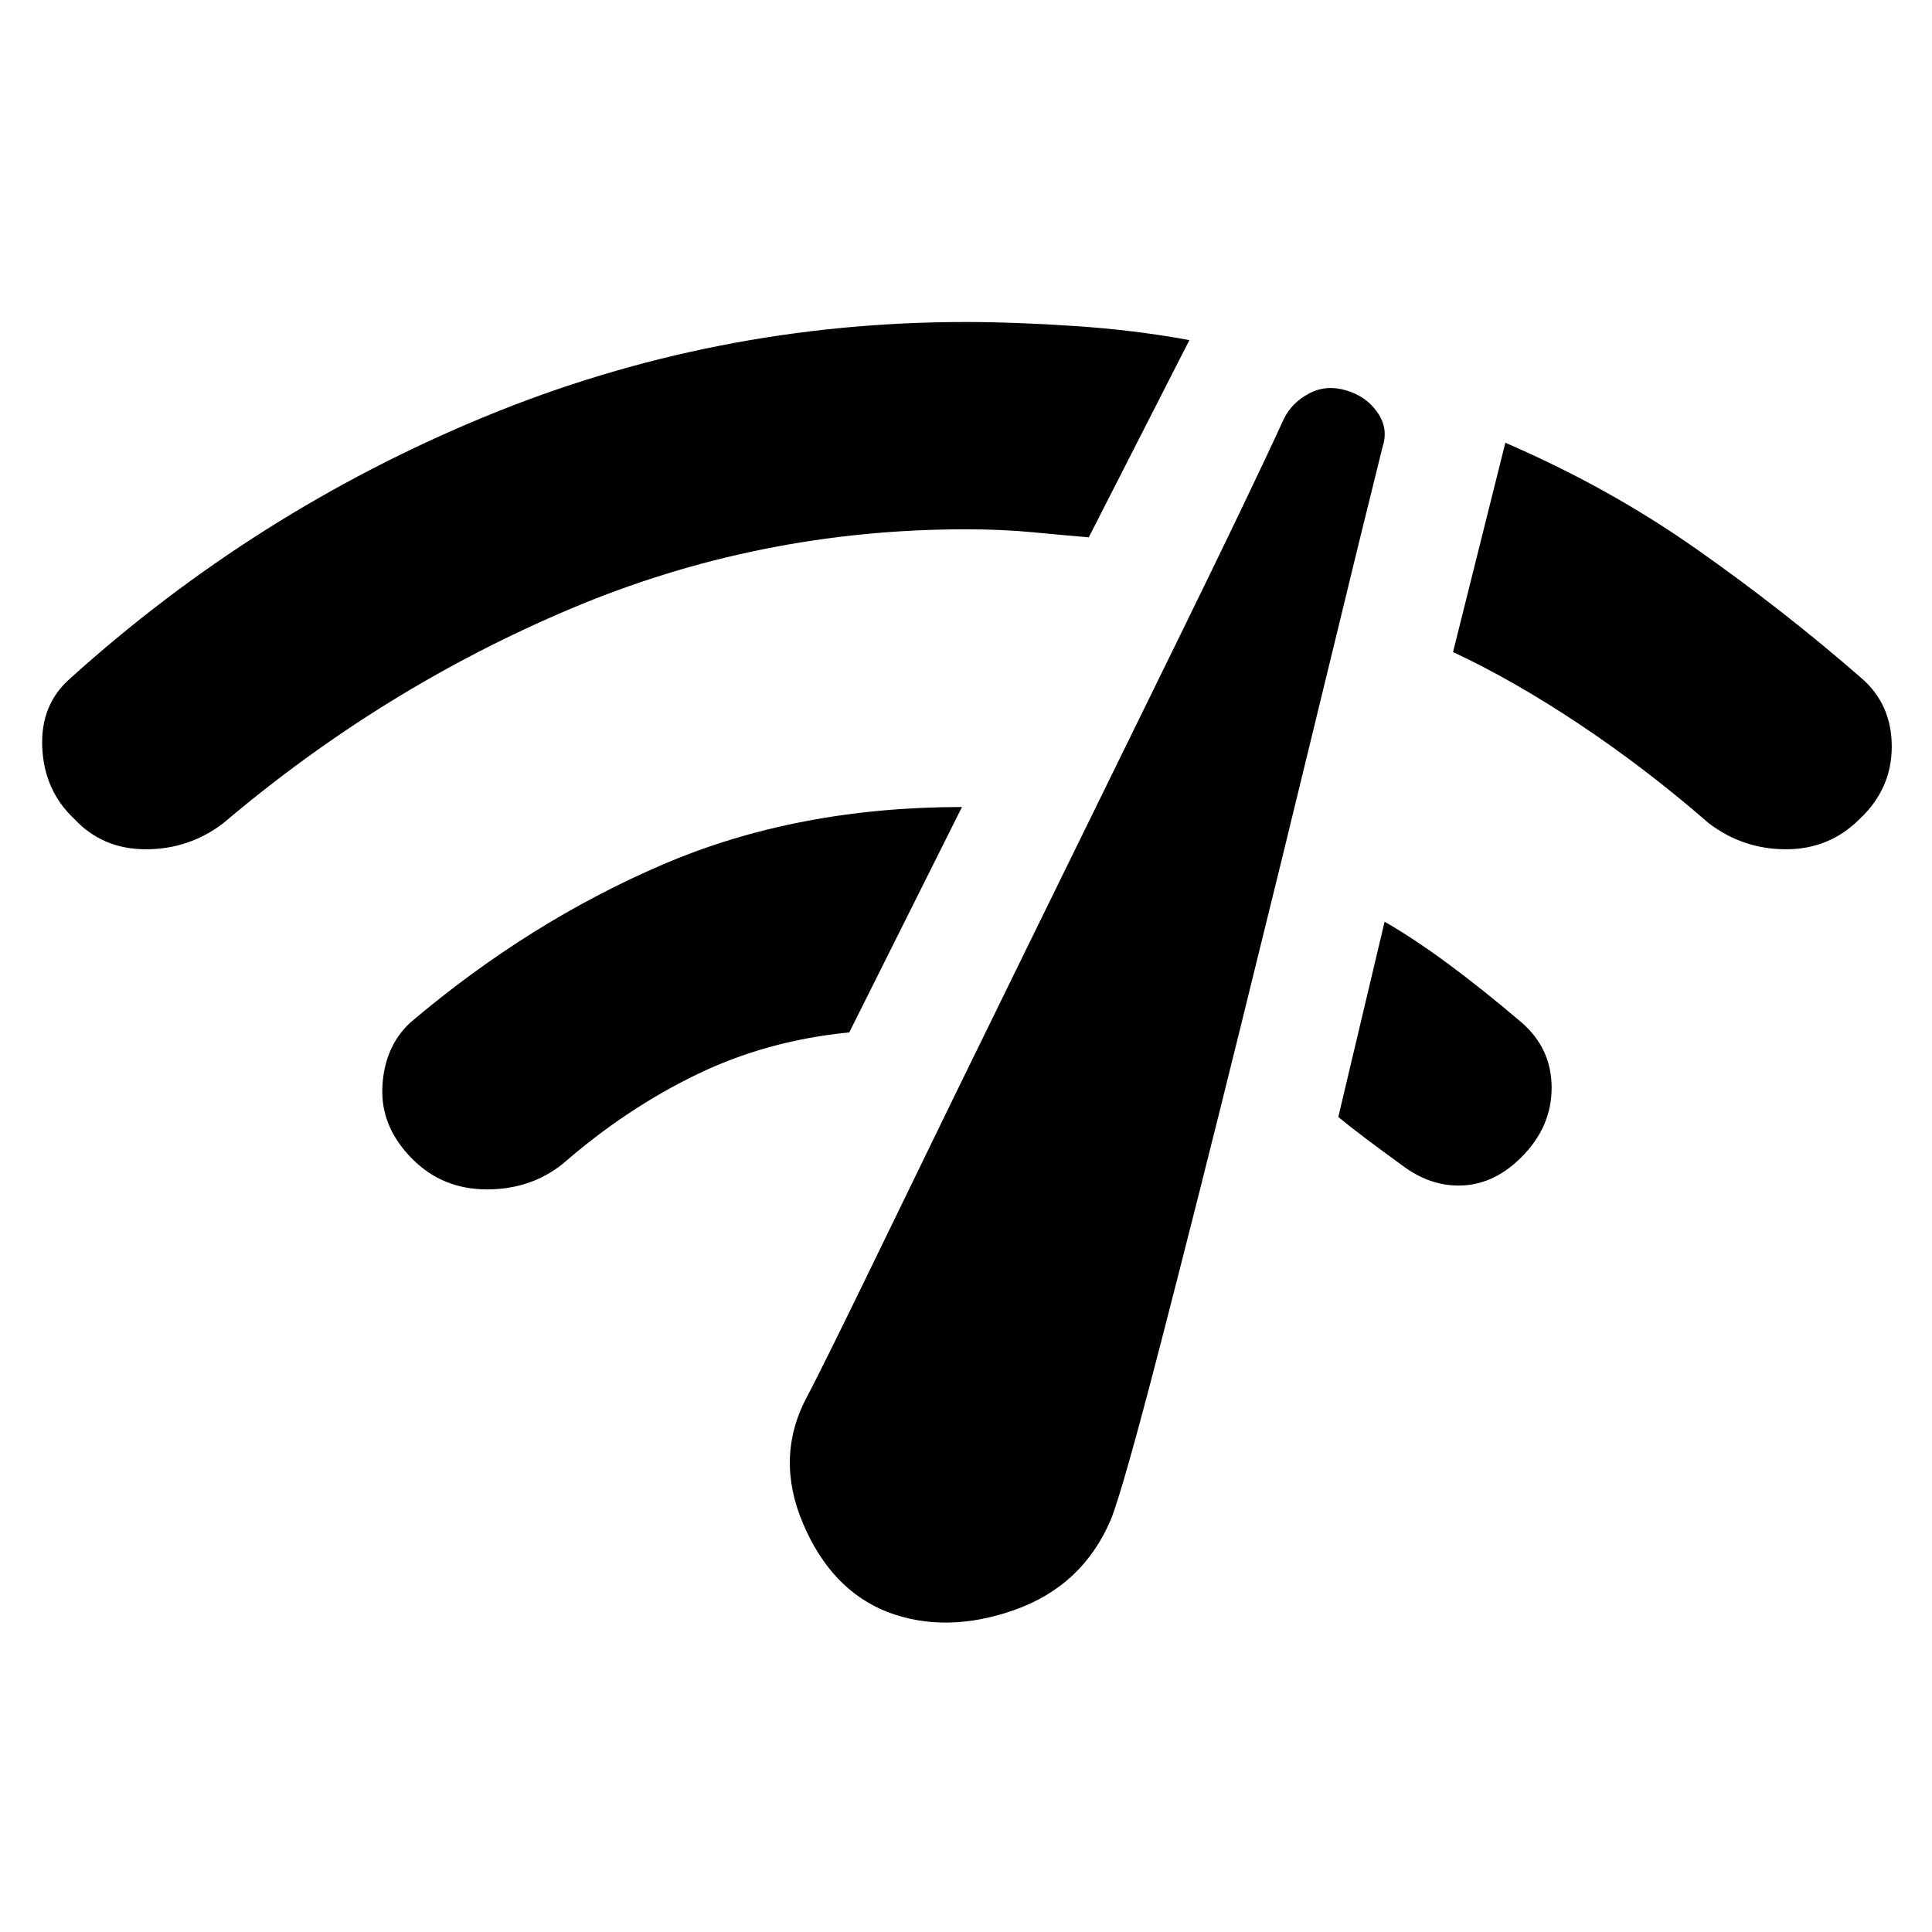 <svg xmlns="http://www.w3.org/2000/svg" height="48" width="48"><path d="M22.05 40.05q-1.4-.55-2.1-2.2-.7-1.65.1-3.15.4-.75 1.975-4 1.575-3.25 3.5-7.175l3.75-7.65Q31.1 12.15 31.9 10.4q.2-.4.625-.625.425-.225.925-.075.5.15.775.55t.125.85q-.45 1.8-1.45 5.925T30.825 25.5q-1.075 4.35-2 7.925T27.6 37.75q-.7 1.65-2.4 2.25-1.7.6-3.15.05Zm24.15-19.7q-.75.75-1.825.75t-1.925-.65Q40.9 19.1 39.25 18q-1.65-1.1-3.15-1.8l1.3-5.2q2.55 1.1 4.725 2.625t4.125 3.225q.75.65.75 1.7 0 1.05-.8 1.8Zm-44.35 0q-.75-.7-.8-1.775-.05-1.075.7-1.725 4.6-4.15 10.3-6.5Q17.75 8 24 8q1.2 0 2.7.1 1.5.1 2.85.35l-2.5 4.9q-.6-.05-1.375-.125T24 13.15q-5.15 0-9.825 1.975Q9.5 17.1 5.55 20.45q-.85.65-1.925.65-1.075 0-1.775-.75Zm35.95 8.4q-.65.65-1.425.7-.775.05-1.475-.45-.55-.4-.95-.7-.4-.3-.7-.55l1.15-4.85q.7.4 1.55 1.025.85.625 1.85 1.475.75.65.75 1.625t-.75 1.725Zm-27.55.05q-.8-.8-.75-1.8.05-1 .7-1.6 2.95-2.5 6.275-3.925Q19.8 20.05 23.9 20.05l-2.8 5.6q-2.05.2-3.8 1.05-1.75.85-3.3 2.2-.8.65-1.9.65-1.1 0-1.85-.75Z"/></svg>